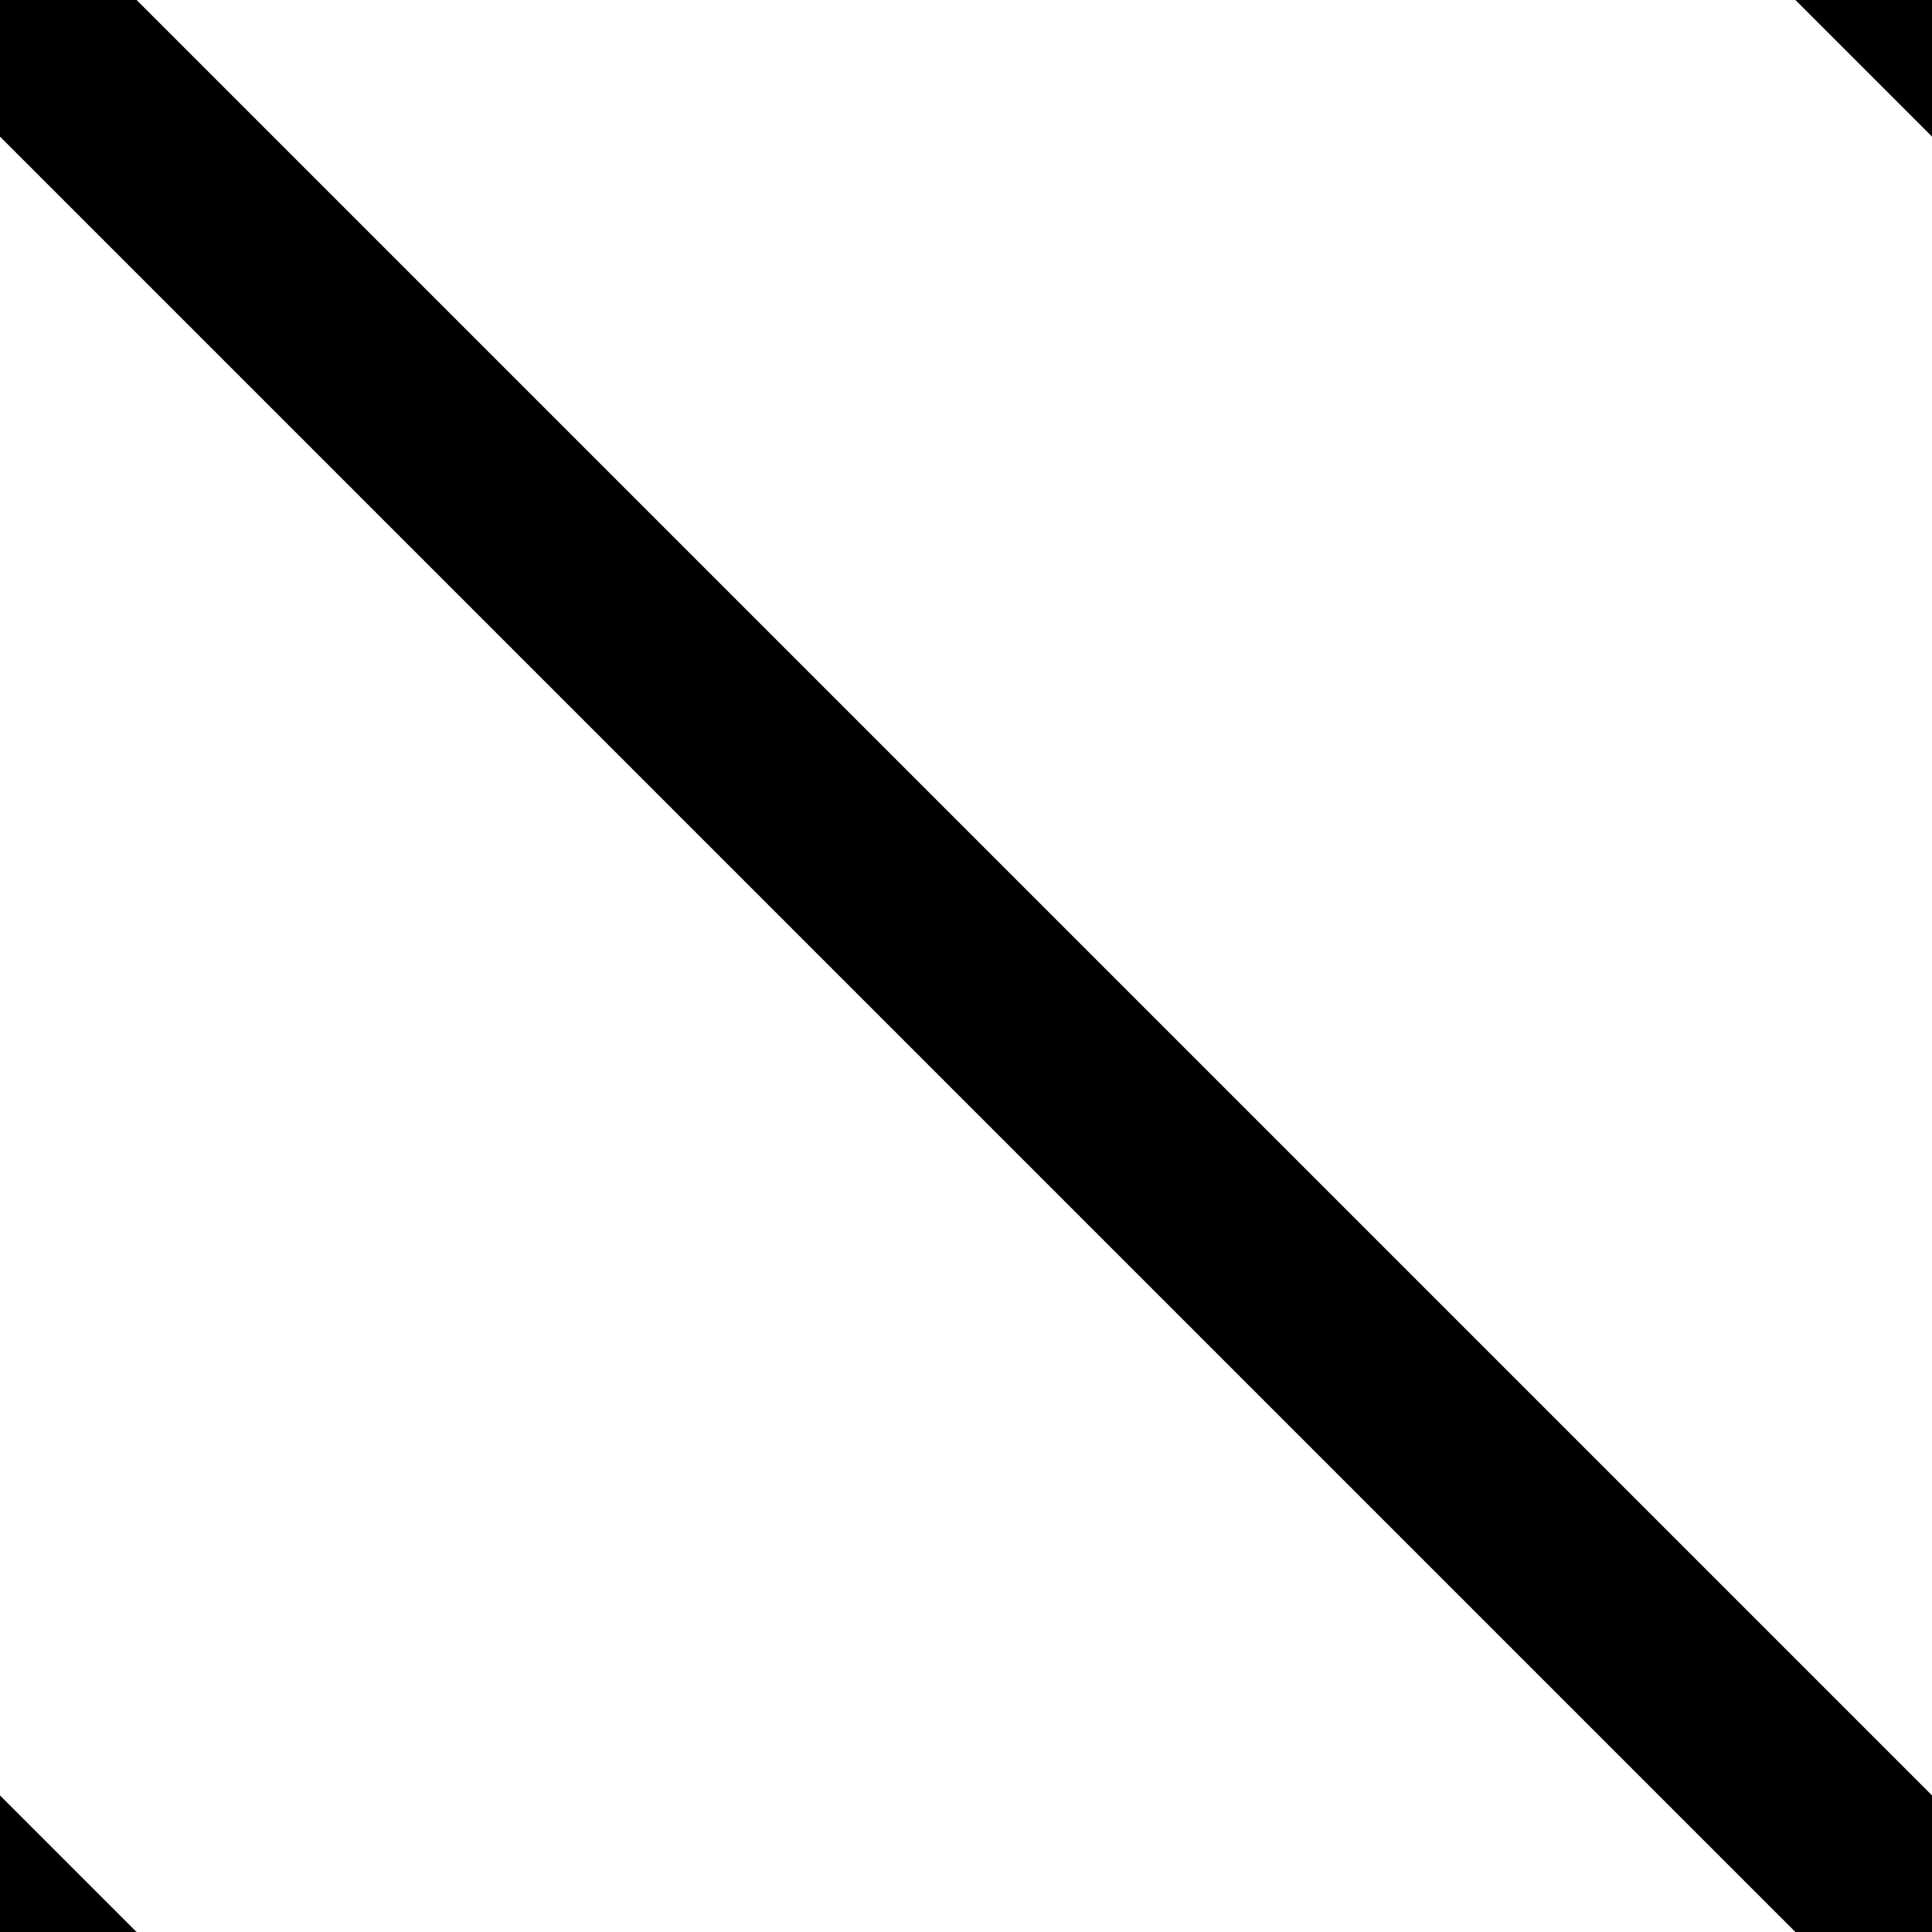 <?xml version="1.0" encoding="UTF-8"?>
<svg width="10px" height="10px" viewBox="0 0 10 10" version="1.1" xmlns="http://www.w3.org/2000/svg" xmlns:xlink="http://www.w3.org/1999/xlink">
    <!-- Generator: Sketch 54.1 (76490) - https://sketchapp.com -->
    <title>proposed_high</title>
    <desc>Created with Sketch.</desc>
    <g id="proposed_high" stroke="none" stroke-width="1" fill="none" fill-rule="evenodd" stroke-linecap="square">
        <path d="M0,0 L10,10" id="Line-Copy-3" stroke="#000000"></path>
        <path d="M1.5,11.5 L-0.5,9.5" id="Line-Copy-5" stroke="#000000"></path>
        <path d="M11.5,1.5 L9.5,-0.5" id="Line-Copy-6" stroke="#000000"></path>
    </g>
</svg>